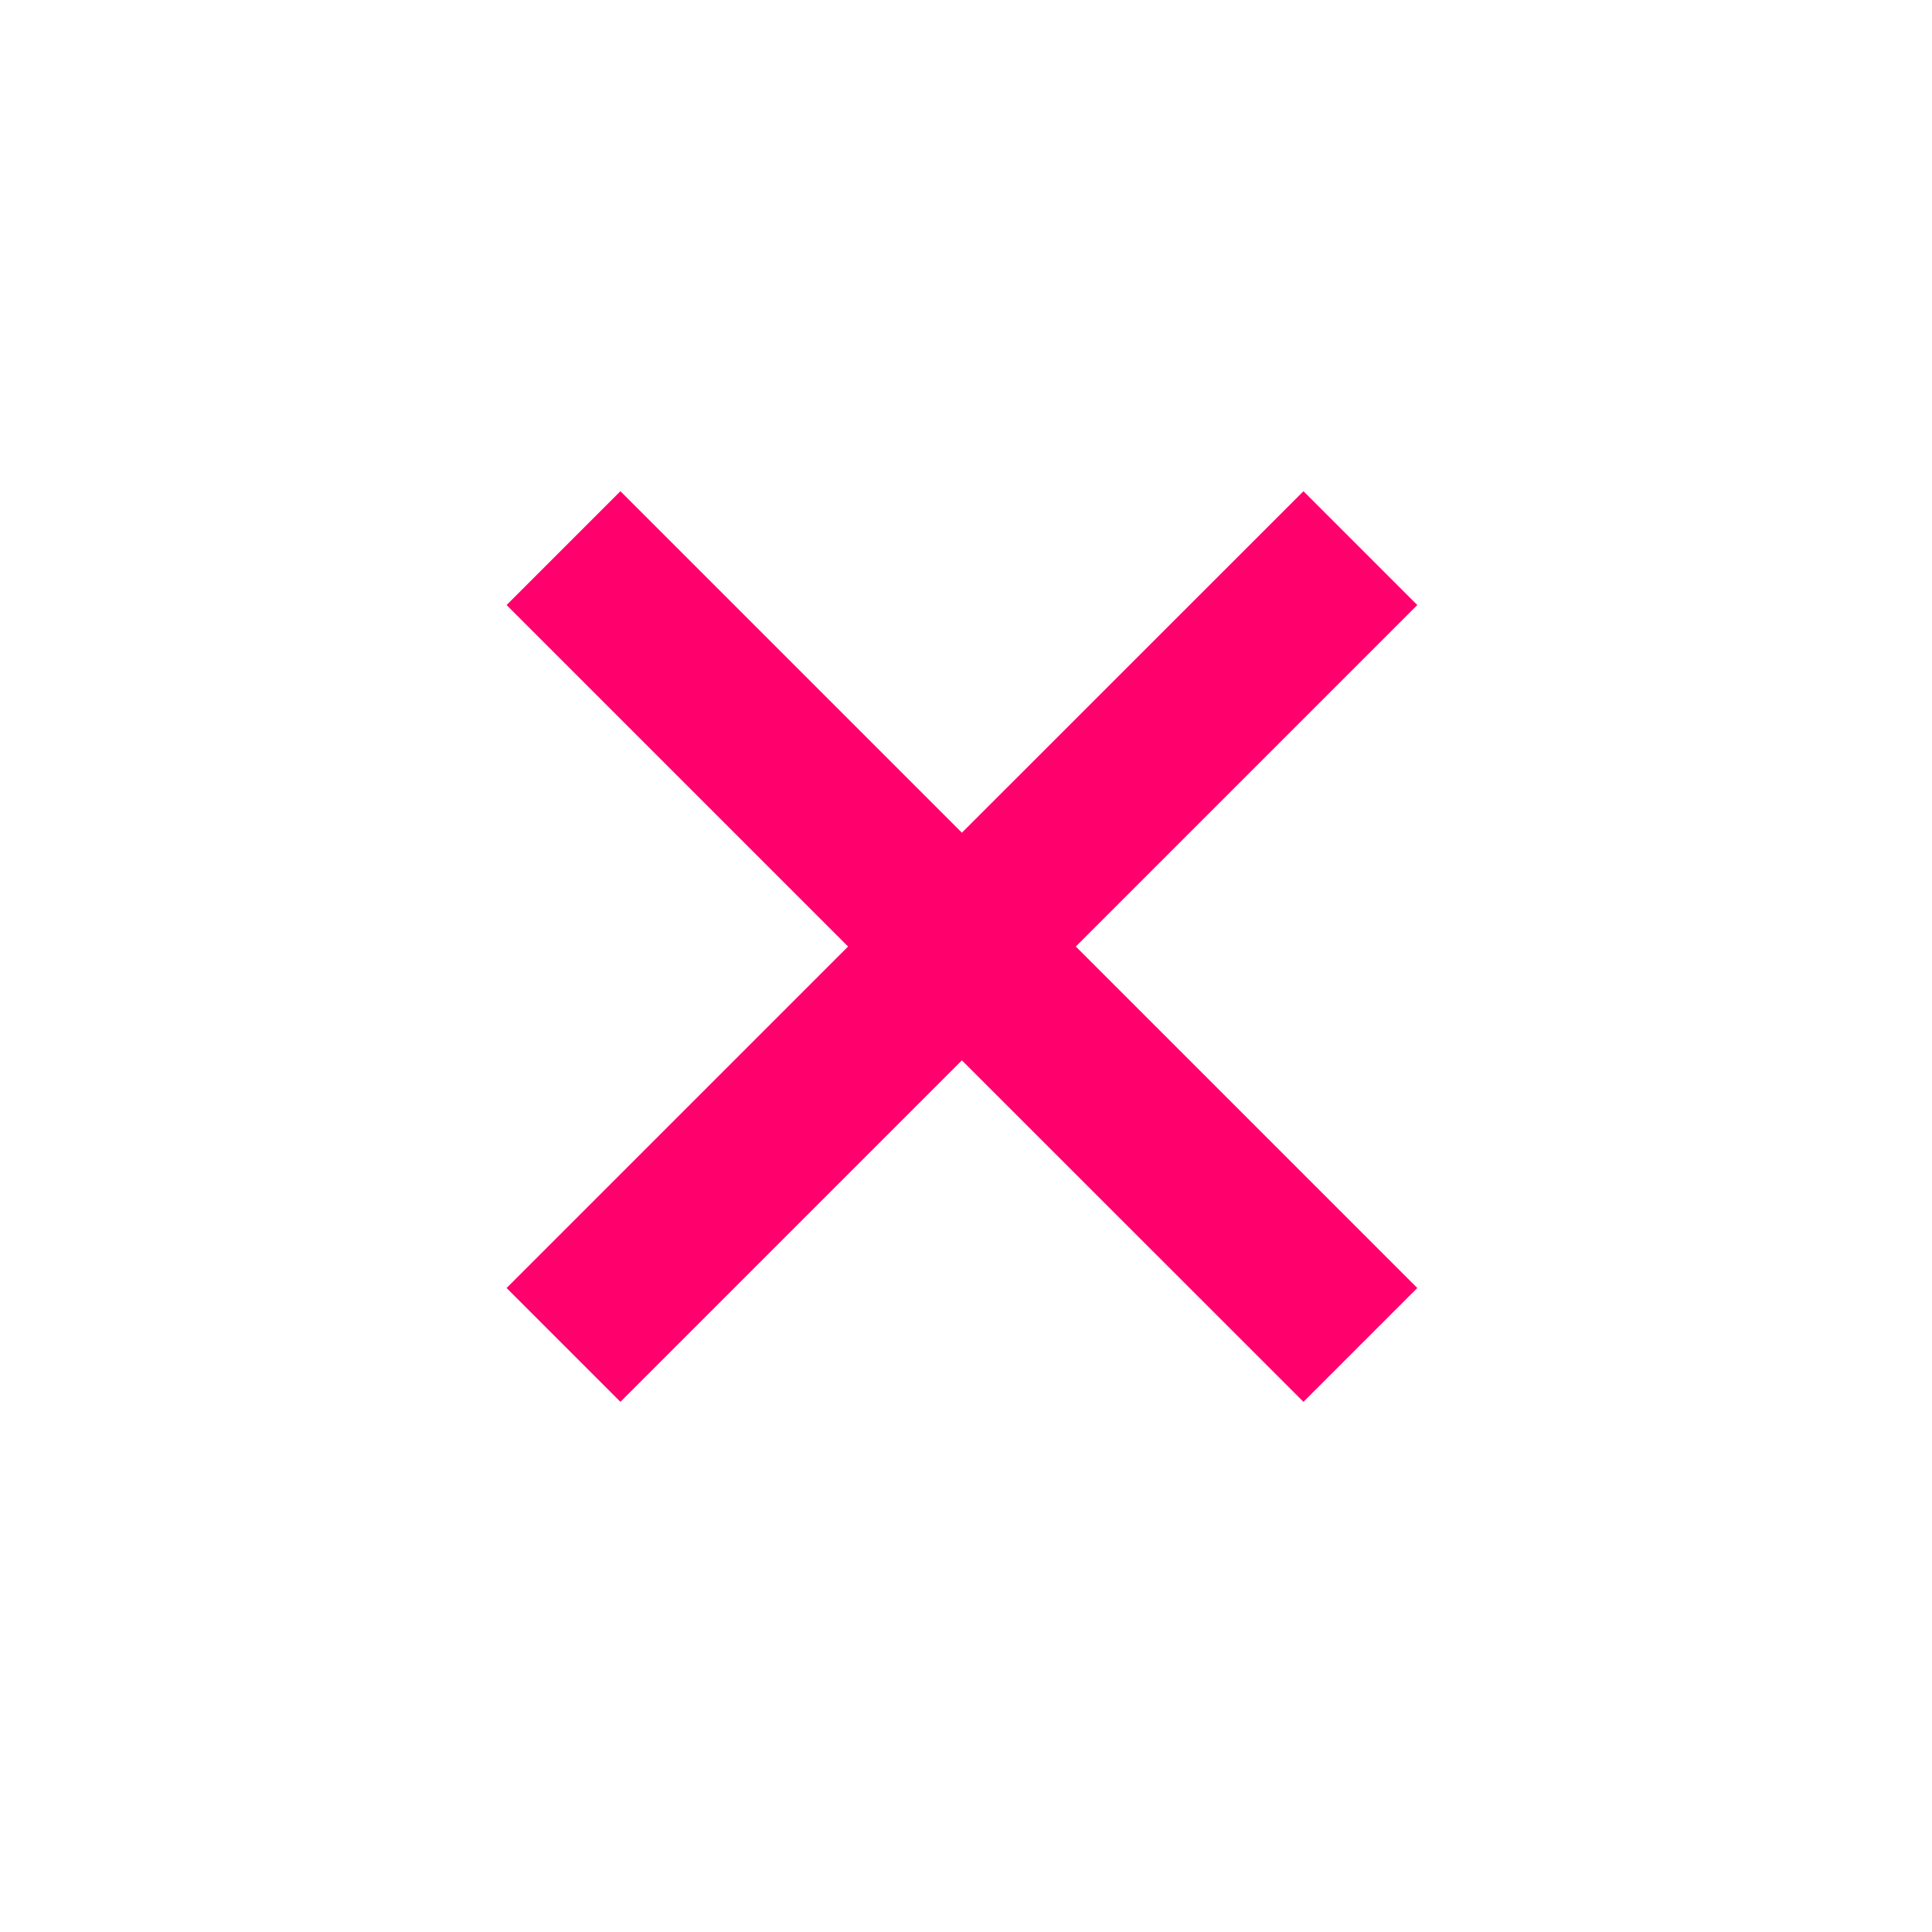 <svg width="24" height="24" viewBox="0 0 24 24" fill="none" xmlns="http://www.w3.org/2000/svg">
<path d="M16.192 6.102L11.949 10.344L7.707 6.102L6.293 7.516L10.535 11.758L6.293 16L7.707 17.414L11.949 13.172L16.192 17.414L17.606 16L13.364 11.758L17.606 7.516L16.192 6.102Z" fill="#FF006D"/>
</svg>
